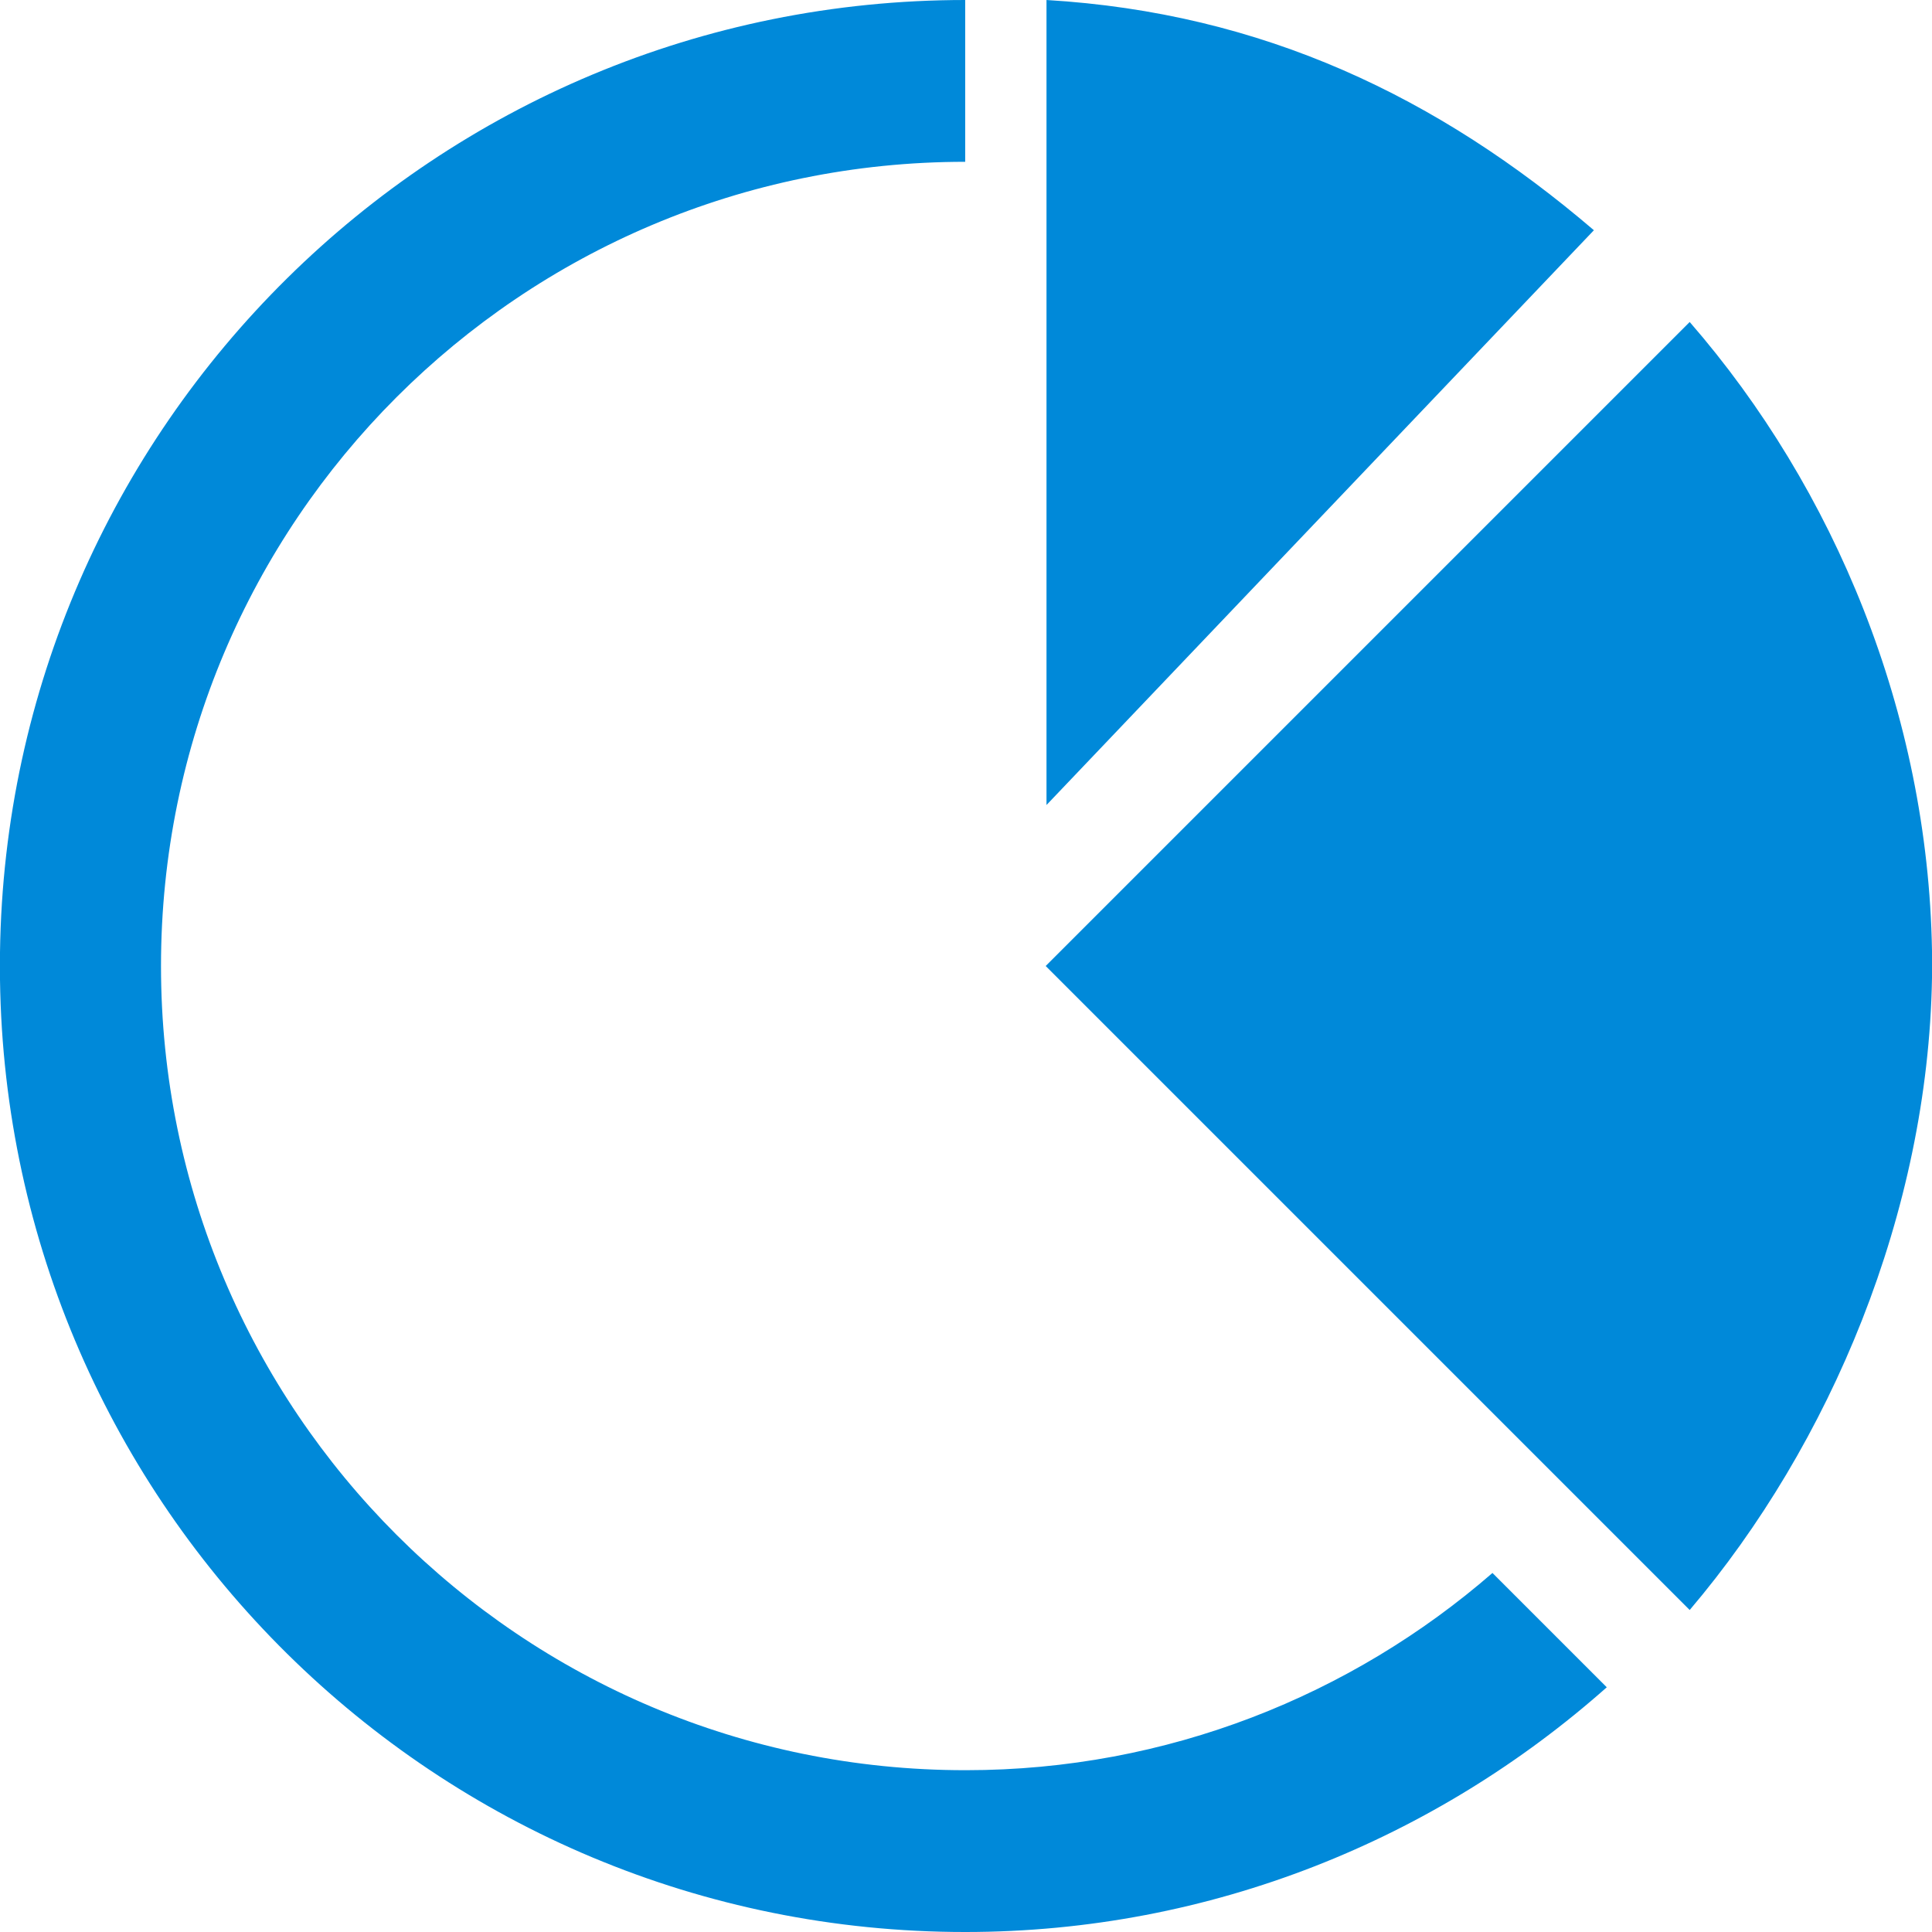 <?xml version="1.0" encoding="UTF-8"?><svg id="ai" xmlns="http://www.w3.org/2000/svg" width="24" height="24" viewBox="0 0 24 24"><path d="M20.99,4l-8,8,8,8c1.75-2.06,2.96-4.94,3.01-7.85v-.34c-.05-2.95-1.21-5.74-3.01-7.81ZM11.99,21.99c-5.52,0-9.99-4.47-9.99-9.99S6.47,2.01,11.99,2.01h0V0h0C5.42,0,.09,5.28,0,11.83v.34c.09,6.55,5.42,11.83,11.99,11.83,3.06,0,5.85-1.16,7.97-3.04l-1.42-1.42c-1.75,1.52-4.04,2.45-6.54,2.45ZM13,0V10l6.8-7.14C17.87,1.21,15.69,.16,13,0Z" style="fill:#0089d9; fill-rule:evenodd;"/></svg>